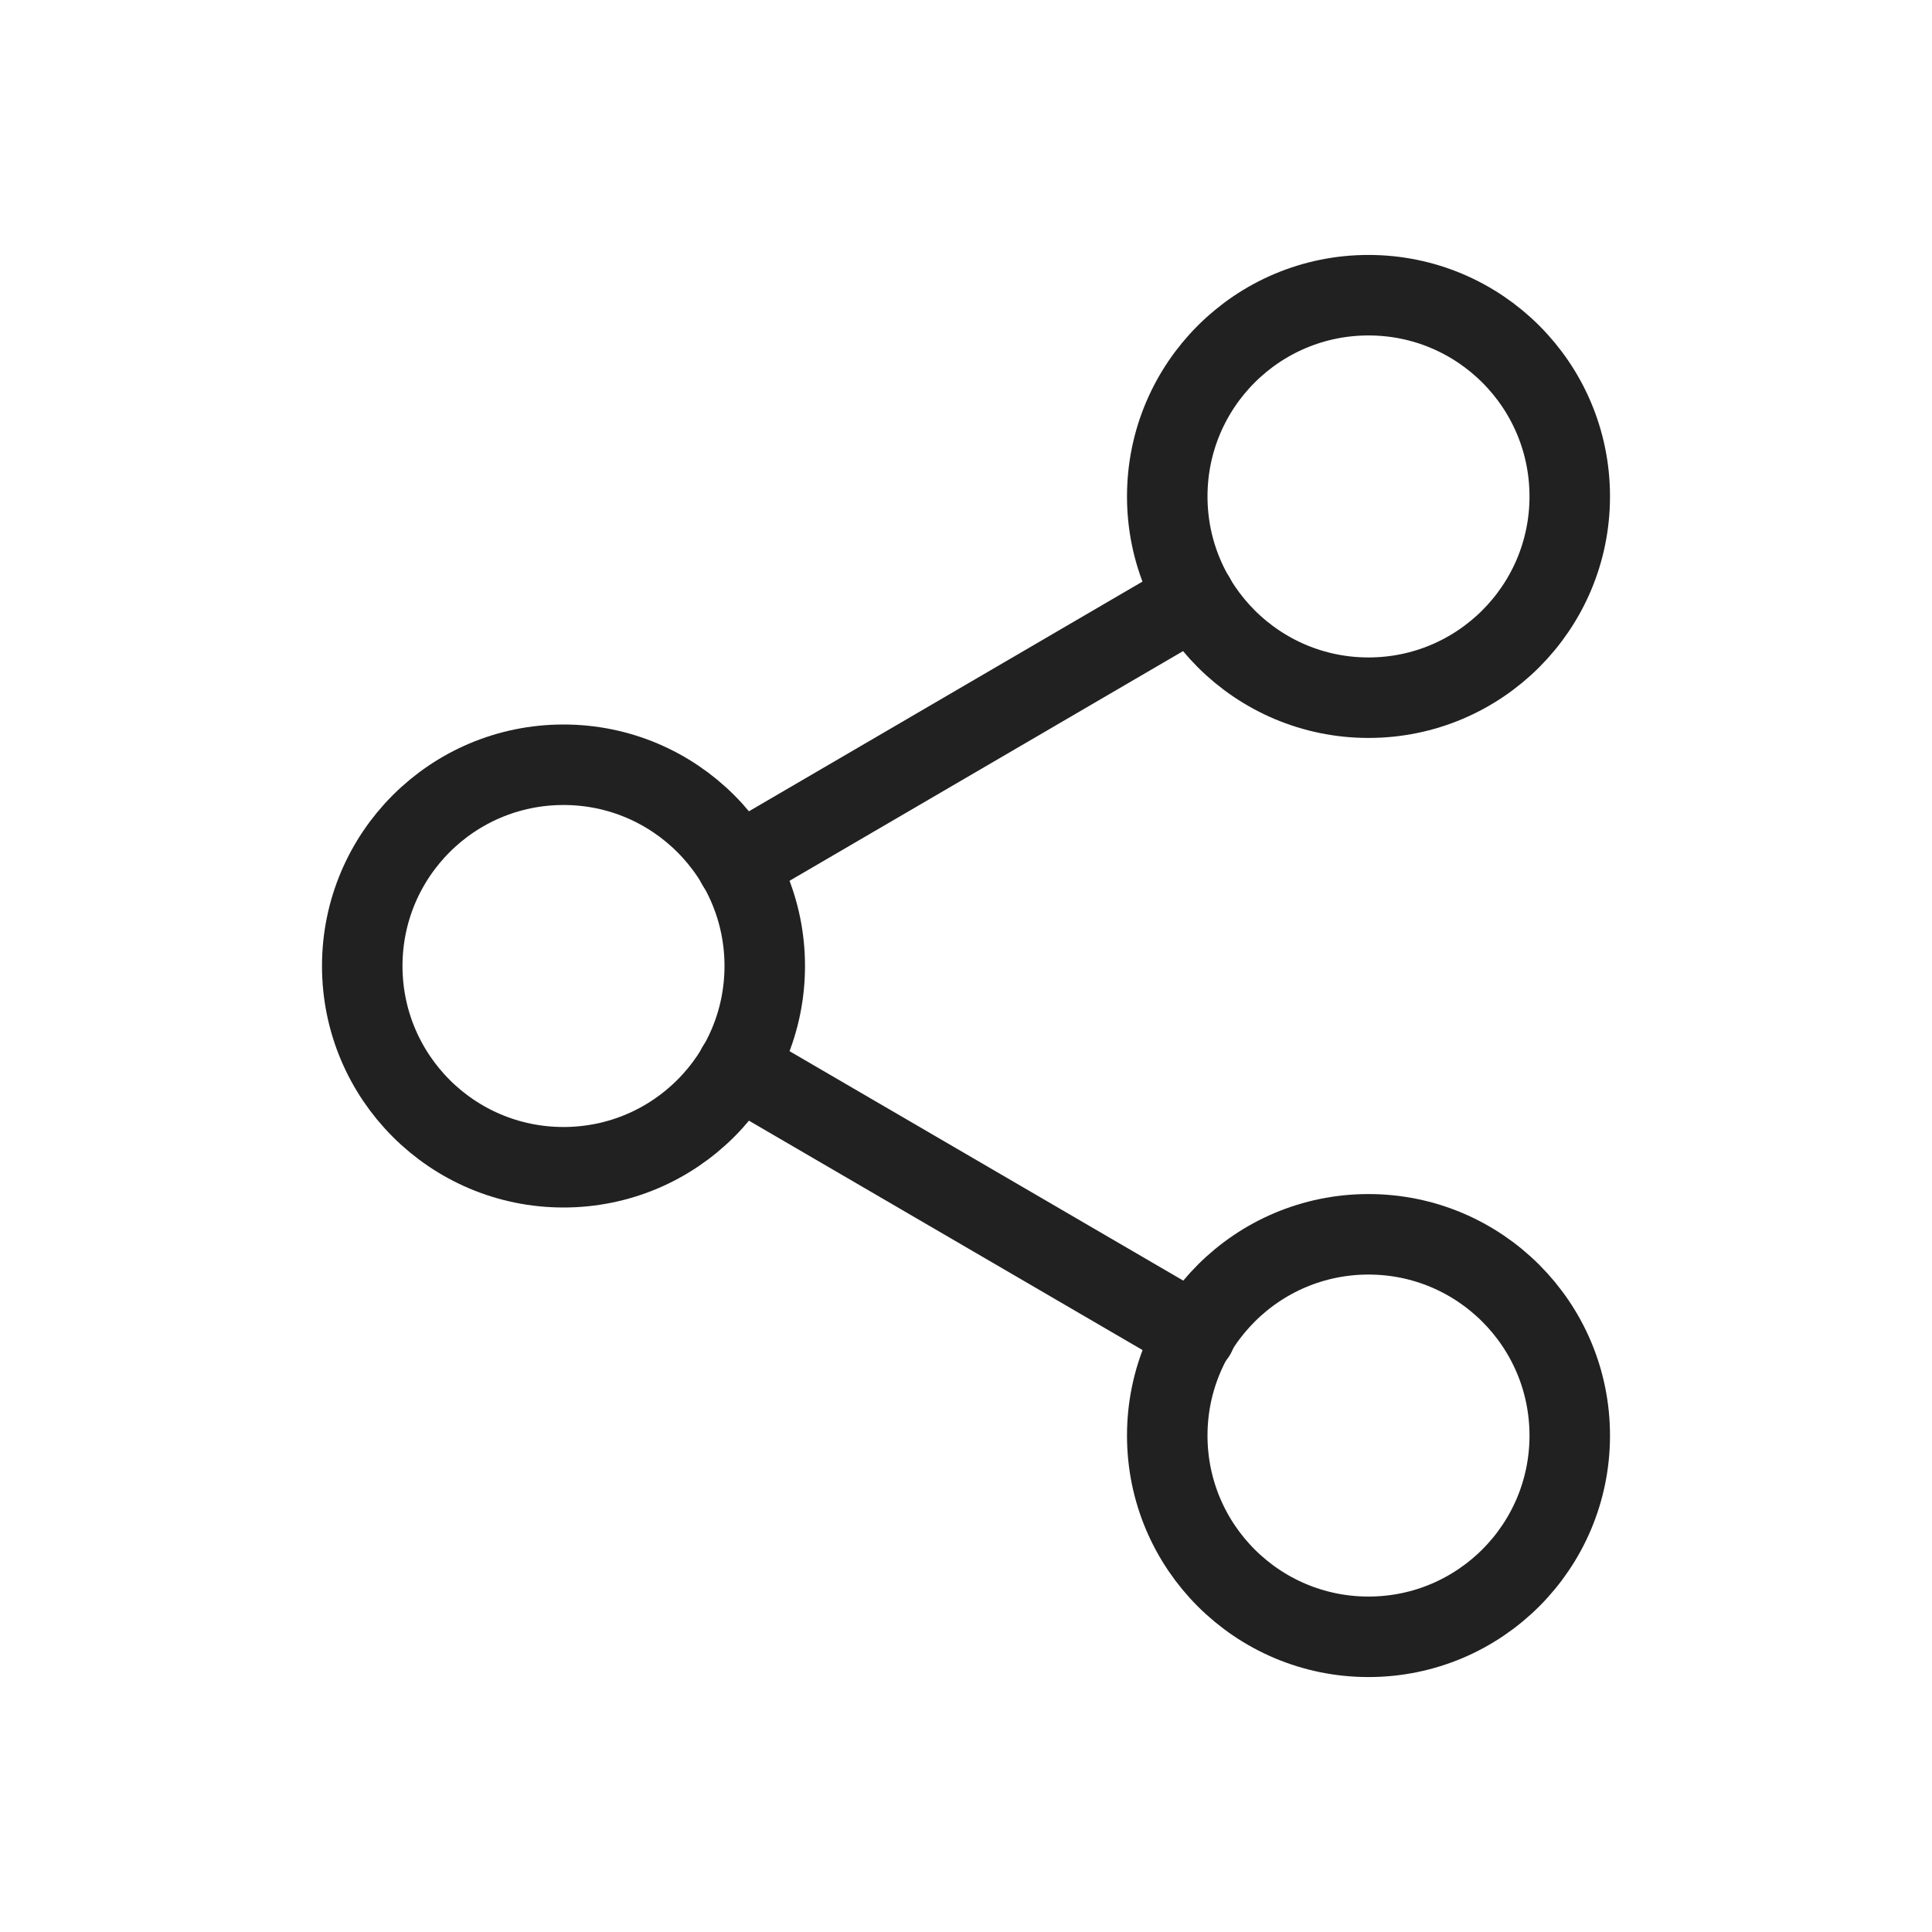 <svg width="24" height="24" viewBox="0 0 24 24" fill="none" xmlns="http://www.w3.org/2000/svg">
<path d="M17 8.667C18.381 8.667 19.5 7.547 19.5 6.167C19.5 4.786 18.381 3.667 17 3.667C15.619 3.667 14.5 4.786 14.5 6.167C14.5 7.547 15.619 8.667 17 8.667Z" stroke="#212121" stroke-linecap="round" stroke-linejoin="round"/>
<path d="M7 14.5C8.381 14.5 9.5 13.381 9.5 12C9.5 10.619 8.381 9.5 7 9.5C5.619 9.5 4.5 10.619 4.5 12C4.5 13.381 5.619 14.5 7 14.5Z" stroke="#212121" stroke-linecap="round" stroke-linejoin="round"/>
<path d="M17 20.333C18.381 20.333 19.5 19.214 19.5 17.833C19.5 16.453 18.381 15.333 17 15.333C15.619 15.333 14.5 16.453 14.5 17.833C14.5 19.214 15.619 20.333 17 20.333Z" stroke="#212121" stroke-linecap="round" stroke-linejoin="round"/>
<path d="M9.158 13.258L14.85 16.575" stroke="#212121" stroke-linecap="round" stroke-linejoin="round"/>
<path d="M14.841 7.425L9.158 10.742" stroke="#212121" stroke-linecap="round" stroke-linejoin="round"/>
</svg>
